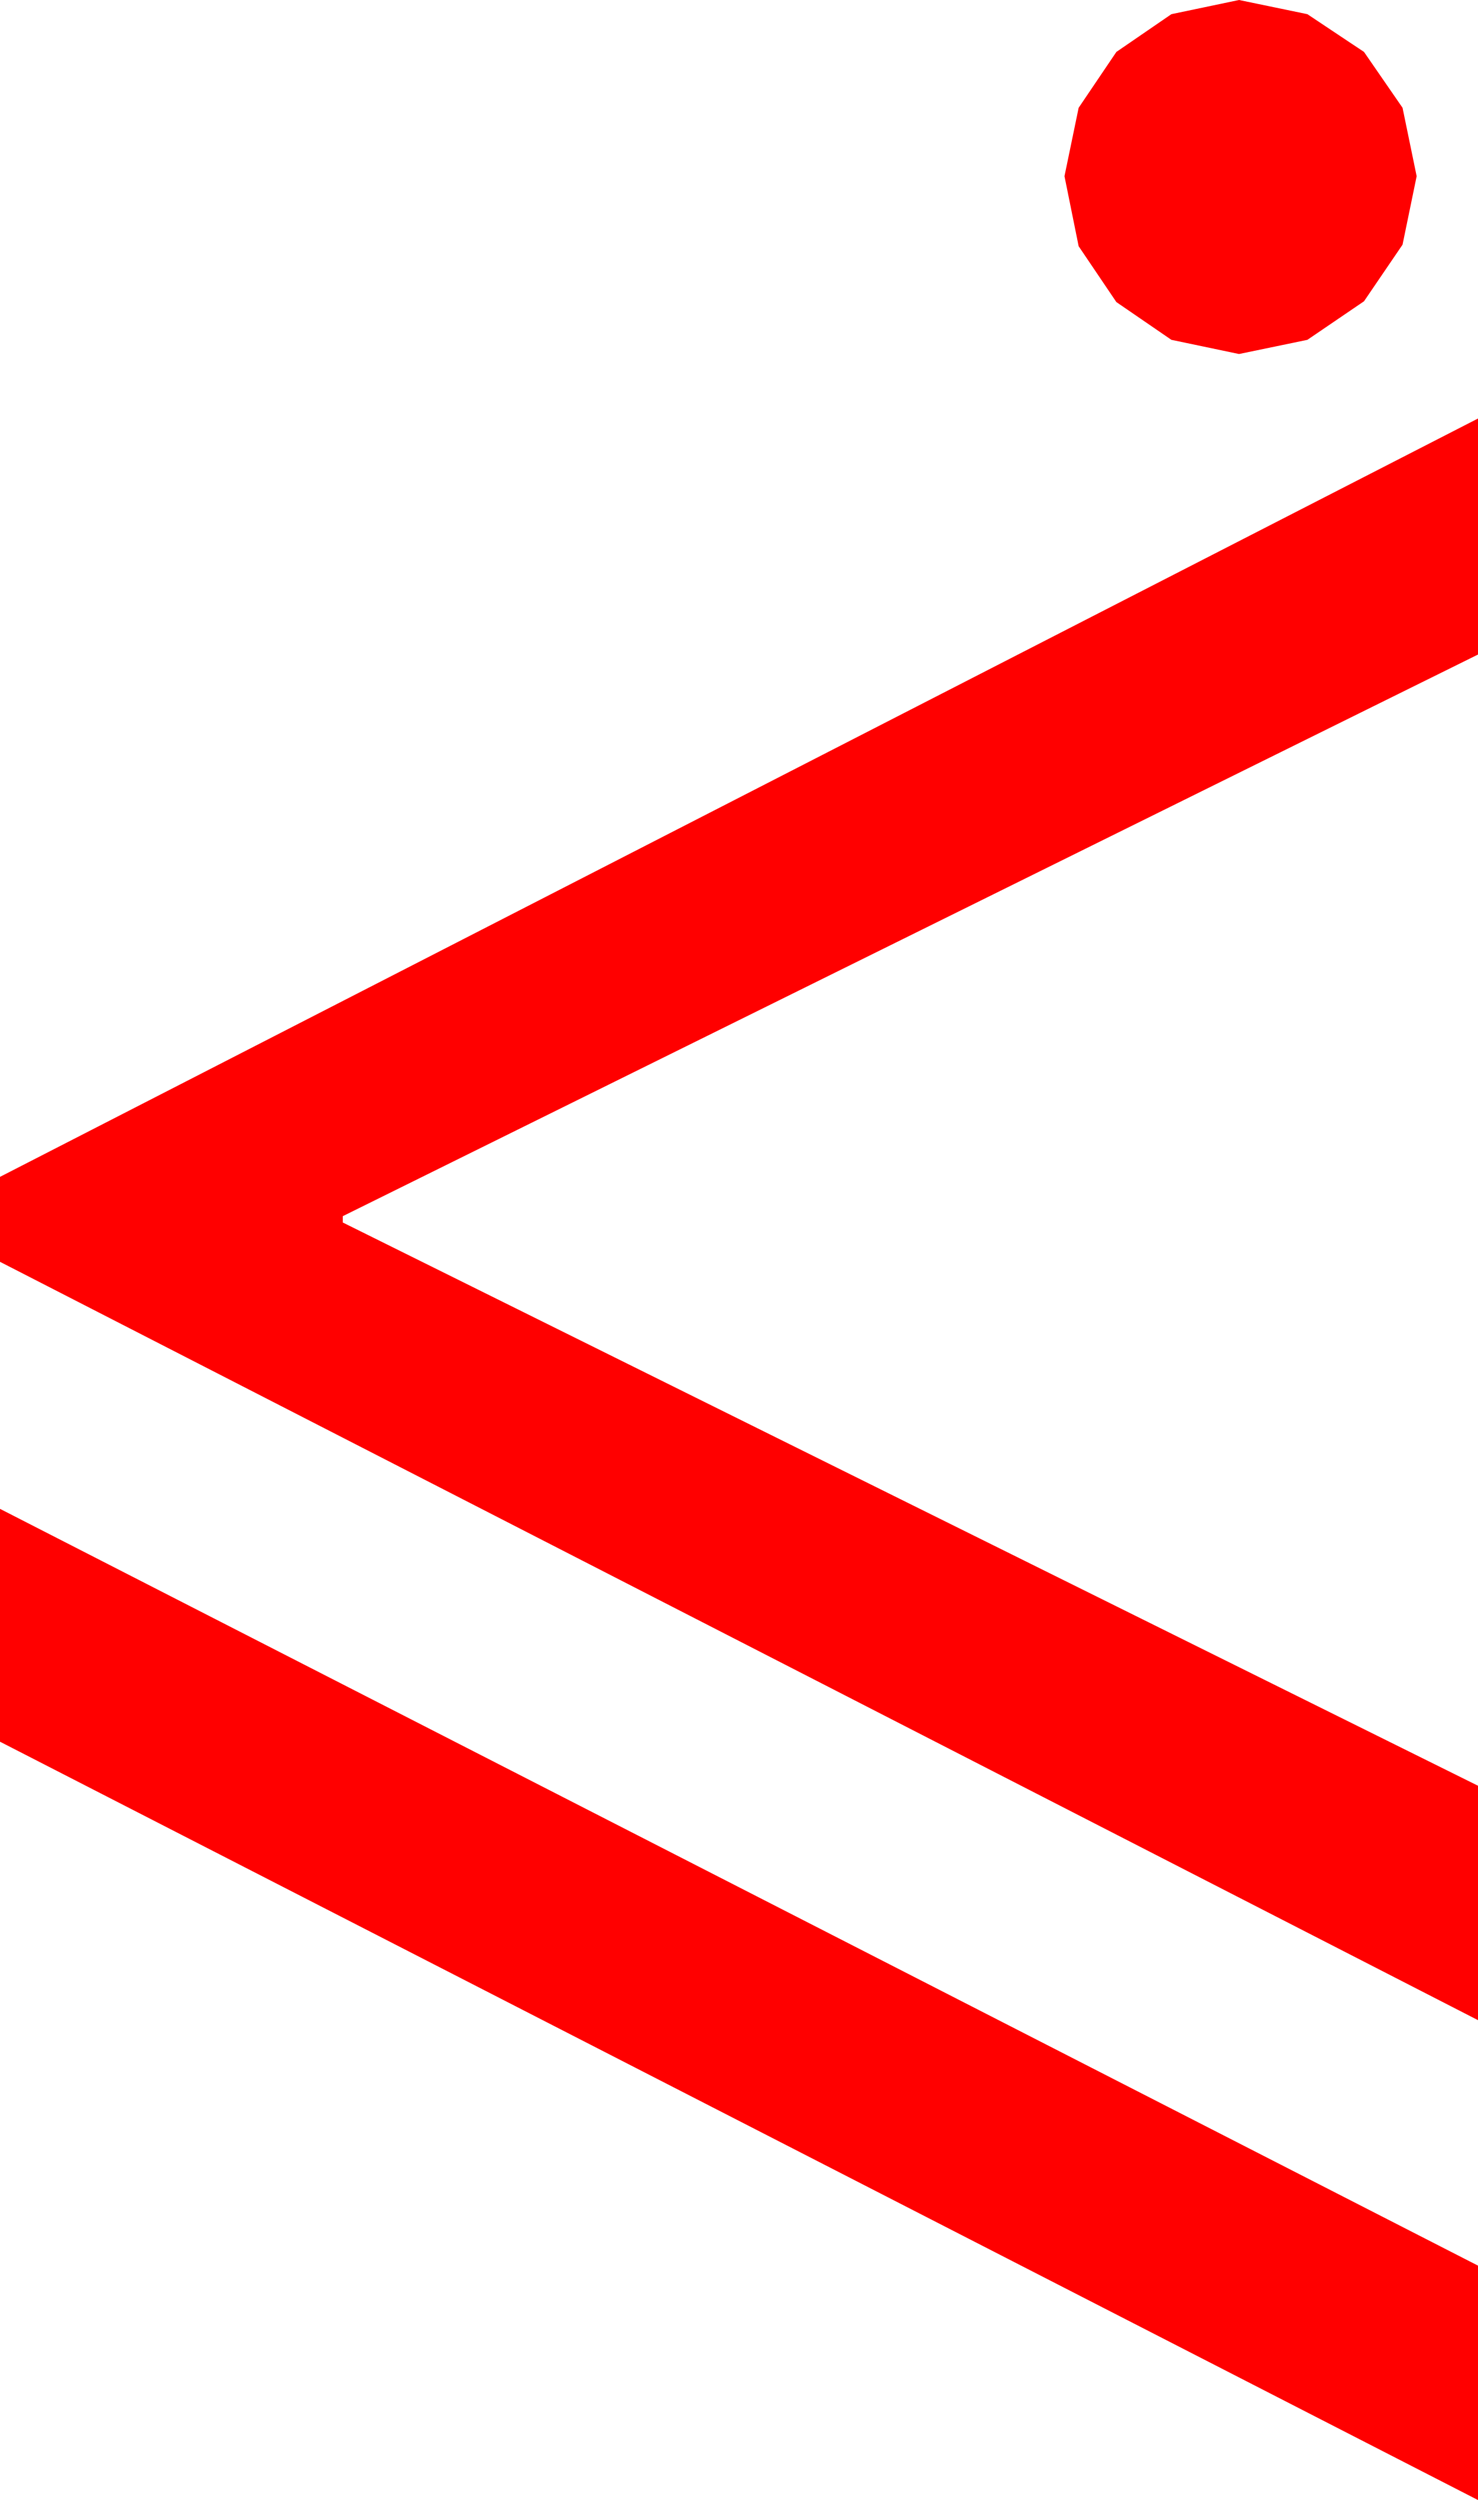<?xml version="1.0" encoding="utf-8"?>
<!DOCTYPE svg PUBLIC "-//W3C//DTD SVG 1.1//EN" "http://www.w3.org/Graphics/SVG/1.1/DTD/svg11.dtd">
<svg width="27.539" height="46.553" xmlns="http://www.w3.org/2000/svg" xmlns:xlink="http://www.w3.org/1999/xlink" xmlns:xml="http://www.w3.org/XML/1998/namespace" version="1.1">
  <g>
    <g>
      <path style="fill:#FF0000;fill-opacity:1" d="M0,28.096L27.539,42.188 27.539,46.553 0,32.432 0,28.096z M27.539,7.793L27.539,12.188 6.387,22.646 6.387,22.764 27.539,33.252 27.539,37.617 0,23.496 0,21.914 27.539,7.793z M23.086,0L24.36,0.264 25.415,0.967 26.133,2.007 26.396,3.281 26.133,4.556 25.415,5.61 24.36,6.328 23.086,6.592 21.826,6.328 20.801,5.625 20.098,4.585 19.834,3.281 20.098,2.007 20.801,0.967 21.826,0.264 23.086,0z" />
    </g>
  </g>
</svg>